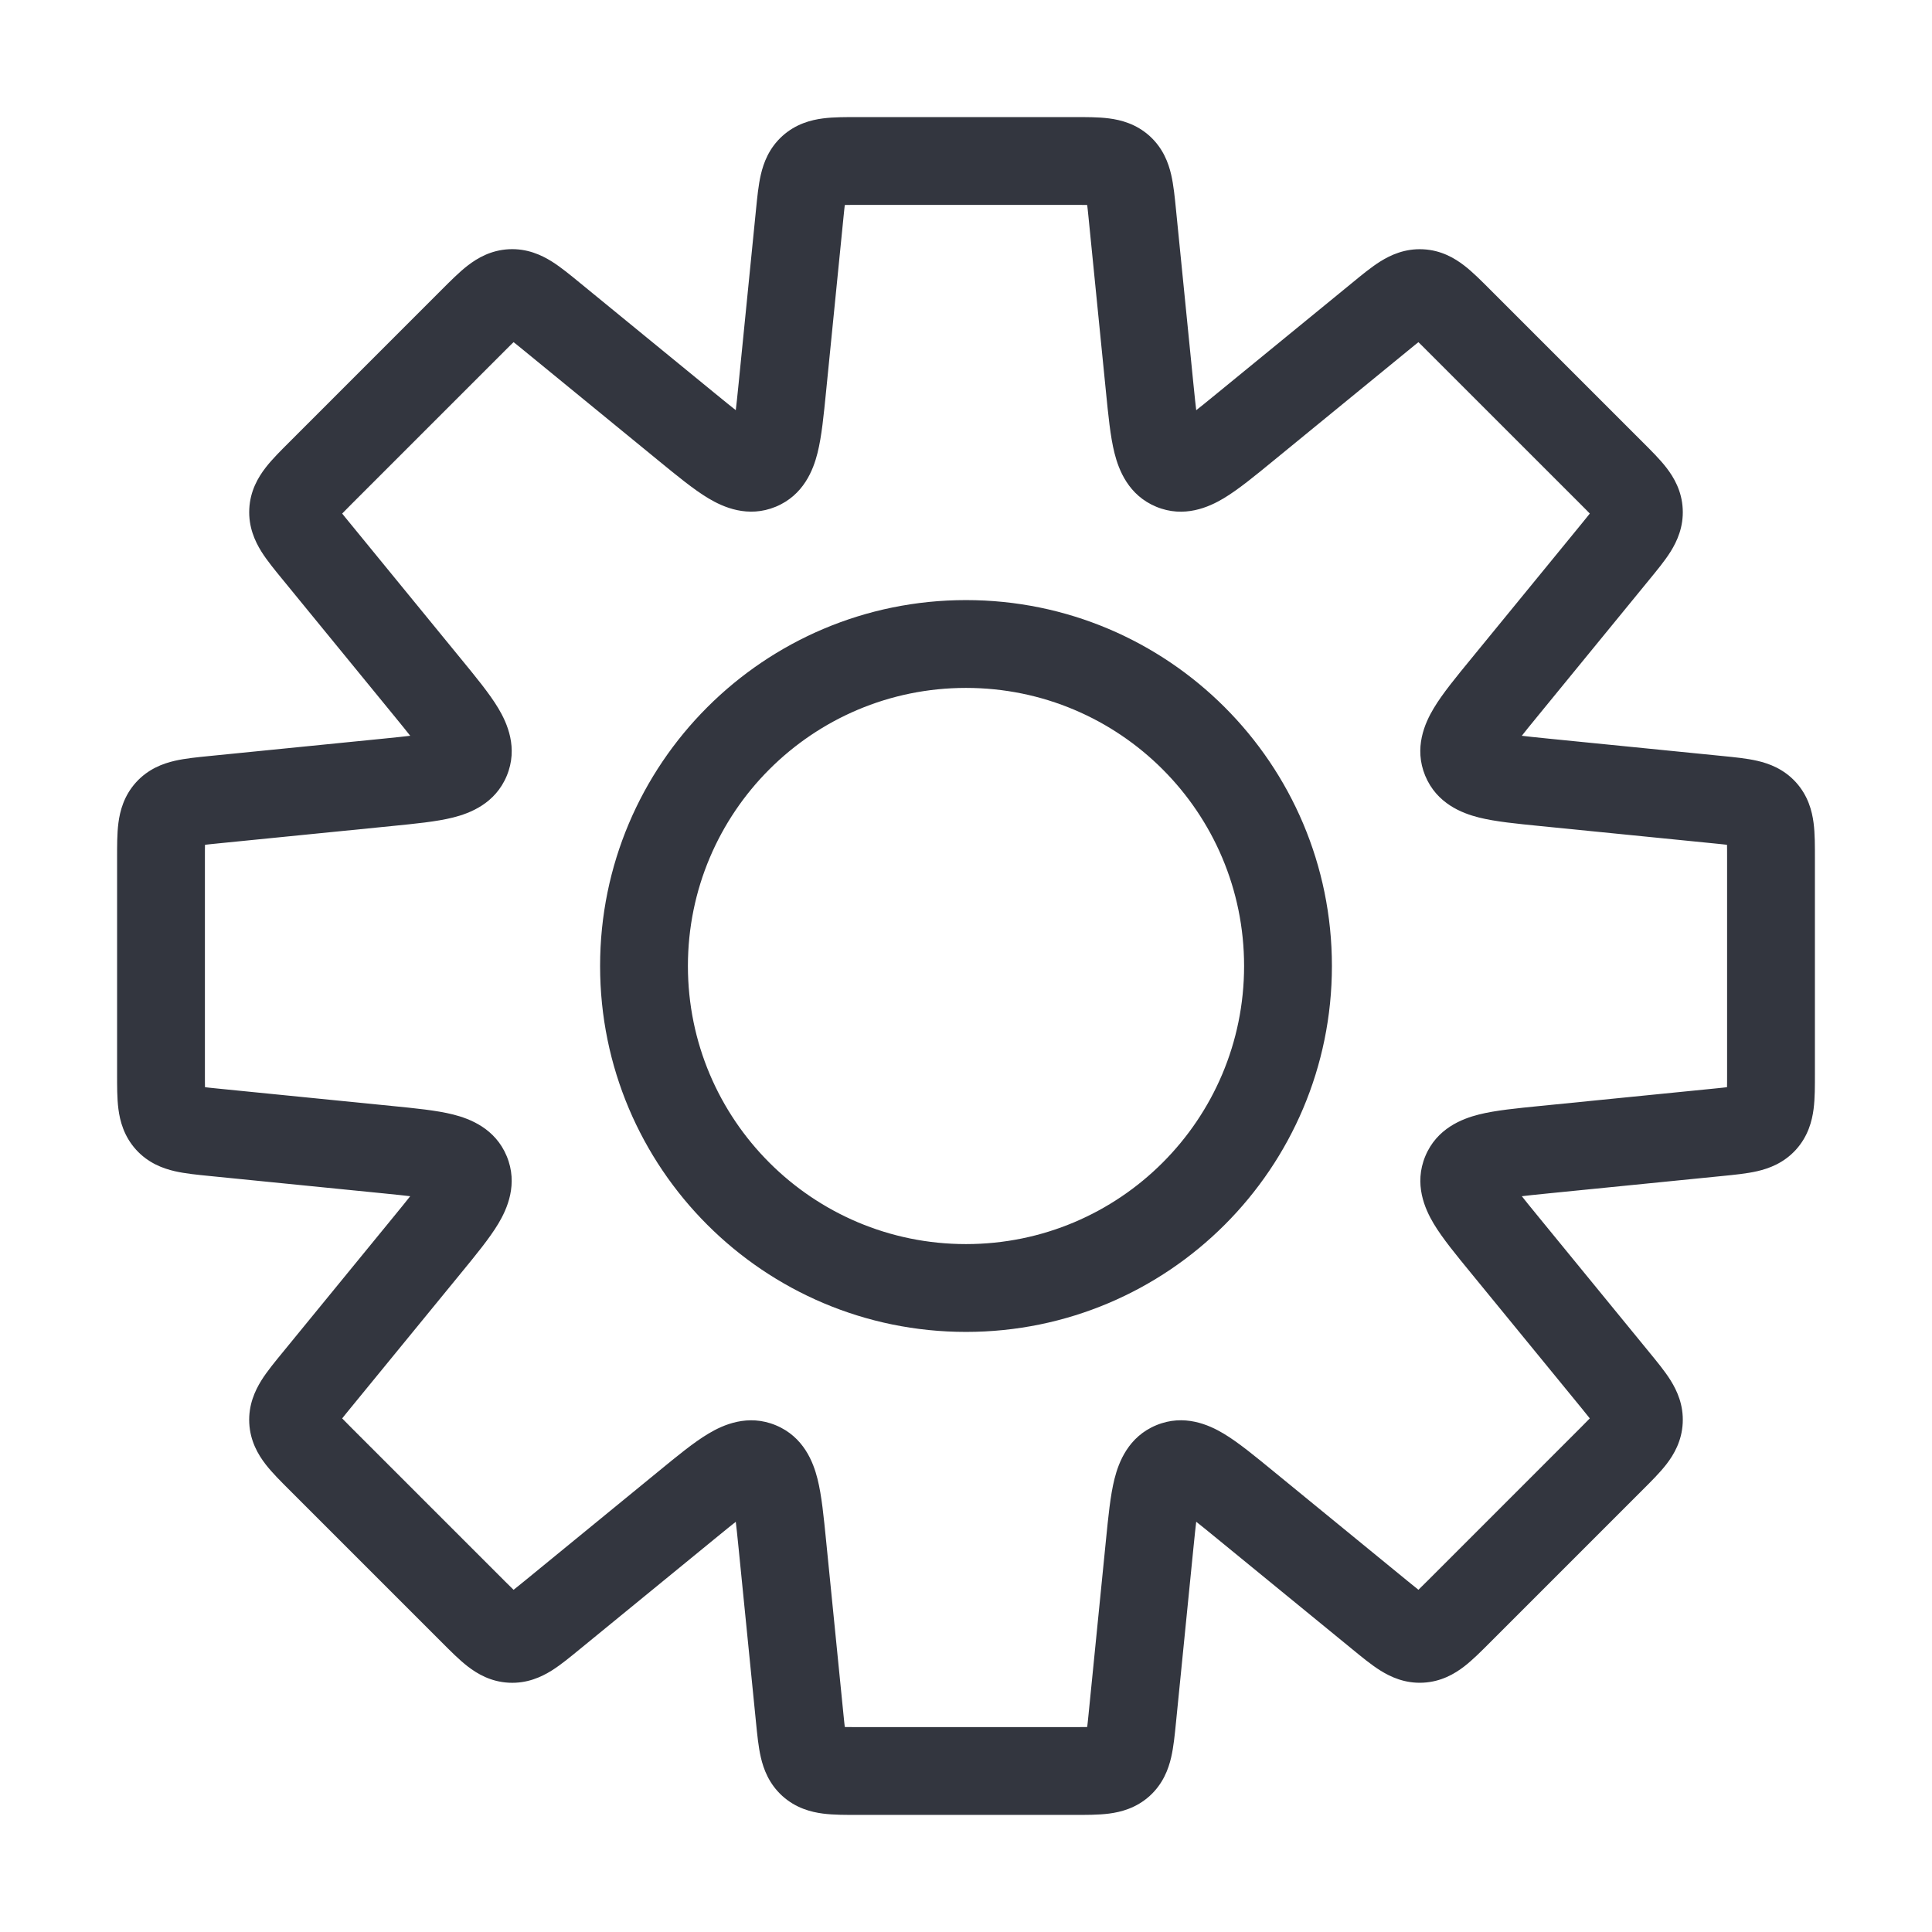 <svg width="60" height="60" viewBox="0 0 66 66" fill="none" xmlns="http://www.w3.org/2000/svg">
<path d="M38.68 7.301L40.173 7.152L40.173 7.152L38.68 7.301ZM39.275 13.246L37.782 13.395L37.782 13.395L39.275 13.246ZM40.072 15.925L40.647 14.54L40.647 14.54L40.072 15.925ZM42.531 14.595L41.581 13.434L41.581 13.434L42.531 14.595ZM47.155 10.812L48.105 11.973L48.105 11.973L47.155 10.812ZM48.539 10.014L48.614 8.516L48.614 8.516L48.539 10.014ZM49.836 10.945L50.897 9.885L50.897 9.885L49.836 10.945ZM55.055 16.164L53.994 17.224L53.994 17.224L55.055 16.164ZM55.188 18.845L54.027 17.895L54.027 17.895L55.188 18.845ZM51.405 23.469L50.244 22.519L50.244 22.519L51.405 23.469ZM50.074 25.927L48.688 26.502L48.688 26.502L50.074 25.927ZM52.754 26.725L52.604 28.218L52.604 28.218L52.754 26.725ZM58.699 27.32L58.848 25.827L58.848 25.827L58.699 27.32ZM60.242 27.734L61.354 26.727L61.354 26.727L60.242 27.734ZM60.242 38.266L61.354 39.273L61.354 39.273L60.242 38.266ZM58.699 38.68L58.848 40.173L58.848 40.173L58.699 38.68ZM52.755 39.275L52.904 40.767L52.904 40.767L52.755 39.275ZM50.075 40.072L48.69 39.498L48.69 39.498L50.075 40.072ZM51.406 42.531L52.567 41.581L52.567 41.581L51.406 42.531ZM55.188 47.154L56.349 46.204L56.349 46.204L55.188 47.154ZM55.986 48.538L54.488 48.463L54.488 48.463L55.986 48.538ZM55.055 49.835L56.115 50.896L56.115 50.896L55.055 49.835ZM49.836 55.053L48.776 53.993L48.776 53.993L49.836 55.053ZM48.539 55.985L48.614 57.483L48.614 57.483L48.539 55.985ZM47.156 55.187L48.105 54.026L48.105 54.026L47.156 55.187ZM42.531 51.404L41.581 52.565L41.581 52.565L42.531 51.404ZM40.073 50.073L39.499 48.688L39.499 48.688L40.073 50.073ZM39.275 52.753L37.782 52.603L37.782 52.603L39.275 52.753ZM38.68 58.699L40.173 58.848L40.173 58.848L38.68 58.699ZM38.266 60.242L37.26 59.129L37.26 59.129L38.266 60.242ZM27.734 60.242L28.741 59.129L28.741 59.129L27.734 60.242ZM27.32 58.699L28.812 58.55L28.812 58.55L27.32 58.699ZM26.725 52.754L25.233 52.903L25.233 52.903L26.725 52.754ZM25.927 50.074L26.502 48.689L26.502 48.689L25.927 50.074ZM23.469 51.405L24.419 52.566L24.419 52.566L23.469 51.405ZM18.844 55.188L17.895 54.028L17.895 54.028L18.844 55.188ZM17.461 55.986L17.386 57.484L17.386 57.484L17.461 55.986ZM16.164 55.055L15.103 56.115L15.103 56.115L16.164 55.055ZM10.945 49.836L12.006 48.776L12.006 48.776L10.945 49.836ZM10.014 48.539L11.512 48.464L11.512 48.464L10.014 48.539ZM10.812 47.156L9.651 46.206L9.651 46.206L10.812 47.156ZM14.595 42.531L13.434 41.581L13.434 41.581L14.595 42.531ZM15.925 40.072L14.54 40.647L14.54 40.647L15.925 40.072ZM13.246 39.275L13.097 40.767L13.097 40.767L13.246 39.275ZM7.301 38.68L7.152 40.173L7.152 40.173L7.301 38.68ZM5.759 38.266L4.646 39.273L4.646 39.273L5.759 38.266ZM5.759 27.734L6.871 28.741L6.871 28.741L5.759 27.734ZM7.301 27.32V25.82H7.226L7.152 25.827L7.301 27.32ZM7.301 27.32V28.82H7.376L7.45 28.812L7.301 27.32ZM13.247 26.725L13.396 28.218L13.396 28.218L13.247 26.725ZM15.927 25.927L14.541 25.353L14.541 25.353L15.927 25.927ZM14.596 23.469L13.435 24.419L13.435 24.419L14.596 23.469ZM10.812 18.843L11.973 17.893L11.973 17.893L10.812 18.843ZM10.014 17.46L11.512 17.535L11.512 17.535L10.014 17.46ZM10.945 16.163L12.006 17.223L12.006 17.223L10.945 16.163ZM16.164 10.944L15.103 9.883L15.103 9.883L16.164 10.944ZM17.461 10.012L17.386 8.514L17.386 8.514L17.461 10.012ZM18.845 10.81L17.895 11.971L17.895 11.971L18.845 10.81ZM23.469 14.594L24.419 13.433L24.419 13.433L23.469 14.594ZM25.928 15.924L25.354 14.539L25.354 14.539L25.928 15.924ZM26.726 13.245L25.233 13.096L25.233 13.096L26.726 13.245ZM27.32 7.301L25.827 7.152L25.827 7.152L27.32 7.301ZM27.734 5.759L26.727 4.646L26.727 4.646L27.734 5.759ZM40.173 7.152C40.134 6.764 40.093 6.329 40.009 5.967C39.916 5.563 39.73 5.06 39.273 4.646L37.26 6.871C37.184 6.803 37.132 6.727 37.101 6.666C37.075 6.615 37.076 6.596 37.087 6.645C37.098 6.694 37.113 6.778 37.131 6.921C37.149 7.063 37.166 7.231 37.188 7.45L40.173 7.152ZM40.767 13.097L40.173 7.152L37.188 7.45L37.782 13.395L40.767 13.097ZM40.647 14.54C41.045 14.705 41.058 15.048 40.982 14.747C40.906 14.443 40.854 13.964 40.767 13.097L37.782 13.395C37.859 14.162 37.929 14.908 38.073 15.479C38.217 16.051 38.547 16.917 39.498 17.311L40.647 14.54ZM41.581 13.434C40.907 13.986 40.532 14.288 40.263 14.449C39.996 14.608 40.248 14.374 40.647 14.54L39.498 17.311C40.45 17.706 41.296 17.326 41.803 17.023C42.307 16.721 42.885 16.244 43.481 15.756L41.581 13.434ZM46.206 9.651L41.581 13.434L43.481 15.756L48.105 11.973L46.206 9.651ZM48.614 8.516C47.998 8.485 47.511 8.709 47.159 8.928C46.843 9.125 46.507 9.404 46.206 9.651L48.105 11.973C48.276 11.833 48.406 11.726 48.52 11.638C48.633 11.55 48.703 11.501 48.746 11.474C48.788 11.448 48.775 11.461 48.721 11.479C48.656 11.501 48.566 11.517 48.464 11.512L48.614 8.516ZM50.897 9.885C50.621 9.609 50.315 9.298 50.02 9.071C49.692 8.818 49.23 8.546 48.614 8.516L48.464 11.512C48.363 11.507 48.275 11.482 48.212 11.454C48.16 11.431 48.148 11.416 48.187 11.446C48.228 11.477 48.292 11.533 48.396 11.632C48.501 11.731 48.62 11.85 48.775 12.006L50.897 9.885ZM56.115 15.103L50.897 9.885L48.775 12.006L53.994 17.224L56.115 15.103ZM57.484 17.386C57.454 16.77 57.182 16.308 56.929 15.98C56.702 15.685 56.391 15.379 56.115 15.103L53.994 17.224C54.15 17.38 54.269 17.499 54.368 17.604C54.467 17.708 54.523 17.772 54.554 17.813C54.584 17.852 54.569 17.84 54.546 17.788C54.518 17.725 54.493 17.637 54.488 17.536L57.484 17.386ZM56.349 19.794C56.596 19.492 56.875 19.157 57.072 18.841C57.291 18.489 57.515 18.002 57.484 17.386L54.488 17.536C54.483 17.434 54.499 17.344 54.521 17.279C54.538 17.225 54.552 17.212 54.526 17.254C54.499 17.297 54.45 17.366 54.362 17.48C54.273 17.594 54.167 17.724 54.027 17.895L56.349 19.794ZM52.566 24.419L56.349 19.794L54.027 17.895L50.244 22.519L52.566 24.419ZM51.46 25.354C51.626 25.753 51.392 26.004 51.551 25.737C51.712 25.468 52.014 25.093 52.566 24.419L50.244 22.519C49.756 23.115 49.278 23.693 48.977 24.198C48.673 24.704 48.294 25.55 48.688 26.502L51.46 25.354ZM52.903 25.233C52.035 25.146 51.557 25.094 51.253 25.018C50.952 24.942 51.295 24.954 51.46 25.354L48.688 26.502C49.083 27.453 49.949 27.783 50.521 27.927C51.092 28.071 51.838 28.141 52.604 28.218L52.903 25.233ZM58.848 25.827L52.903 25.233L52.604 28.218L58.55 28.812L58.848 25.827ZM61.354 26.727C60.94 26.27 60.437 26.084 60.033 25.991C59.671 25.907 59.236 25.866 58.848 25.827L58.55 28.812C58.769 28.834 58.937 28.851 59.079 28.869C59.222 28.887 59.306 28.902 59.355 28.913C59.404 28.924 59.385 28.925 59.334 28.899C59.273 28.868 59.197 28.816 59.129 28.741L61.354 26.727ZM62 29.31C62 28.92 62.003 28.484 61.955 28.115C61.902 27.703 61.767 27.185 61.354 26.727L59.129 28.741C59.061 28.665 59.017 28.585 58.992 28.521C58.971 28.468 58.974 28.449 58.98 28.498C58.986 28.549 58.993 28.633 58.996 28.778C59 28.921 59 29.09 59 29.31H62ZM62 36.69V29.31H59V36.69H62ZM61.354 39.273C61.767 38.815 61.902 38.297 61.955 37.885C62.003 37.516 62 37.08 62 36.69H59C59 36.91 59 37.079 58.996 37.222C58.993 37.367 58.986 37.451 58.98 37.502C58.974 37.551 58.971 37.532 58.992 37.479C59.017 37.415 59.061 37.335 59.129 37.26L61.354 39.273ZM58.848 40.173C59.236 40.134 59.671 40.093 60.033 40.009C60.437 39.916 60.94 39.73 61.354 39.273L59.129 37.26C59.197 37.184 59.273 37.132 59.334 37.101C59.385 37.075 59.404 37.076 59.355 37.087C59.306 37.098 59.222 37.113 59.079 37.131C58.937 37.149 58.769 37.166 58.55 37.188L58.848 40.173ZM52.904 40.767L58.848 40.173L58.55 37.188L52.605 37.782L52.904 40.767ZM51.461 40.646C51.296 41.045 50.953 41.058 51.254 40.982C51.558 40.906 52.036 40.854 52.904 40.767L52.605 37.782C51.839 37.859 51.093 37.929 50.522 38.073C49.95 38.217 49.084 38.547 48.69 39.498L51.461 40.646ZM52.567 41.581C52.015 40.907 51.713 40.531 51.552 40.263C51.393 39.996 51.627 40.247 51.461 40.646L48.69 39.498C48.295 40.45 48.675 41.296 48.977 41.802C49.279 42.307 49.757 42.885 50.245 43.481L52.567 41.581ZM56.349 46.204L52.567 41.581L50.245 43.481L54.028 48.104L56.349 46.204ZM57.484 48.612C57.515 47.996 57.291 47.51 57.072 47.158C56.875 46.842 56.596 46.506 56.349 46.204L54.028 48.104C54.167 48.275 54.273 48.405 54.362 48.519C54.45 48.632 54.499 48.702 54.526 48.745C54.552 48.787 54.539 48.774 54.521 48.72C54.499 48.655 54.483 48.564 54.488 48.463L57.484 48.612ZM56.115 50.896C56.391 50.62 56.702 50.313 56.929 50.019C57.182 49.691 57.454 49.228 57.484 48.612L54.488 48.463C54.493 48.362 54.519 48.273 54.546 48.211C54.569 48.159 54.584 48.147 54.554 48.186C54.523 48.227 54.468 48.291 54.368 48.395C54.269 48.499 54.15 48.618 53.994 48.774L56.115 50.896ZM50.897 56.114L56.115 50.896L53.994 48.774L48.776 53.993L50.897 56.114ZM48.614 57.483C49.23 57.452 49.692 57.181 50.02 56.928C50.315 56.7 50.621 56.39 50.897 56.114L48.776 53.993C48.62 54.149 48.501 54.268 48.397 54.367C48.292 54.466 48.228 54.521 48.187 54.553C48.148 54.583 48.16 54.568 48.212 54.545C48.275 54.517 48.363 54.492 48.464 54.487L48.614 57.483ZM46.206 56.348C46.508 56.595 46.843 56.874 47.159 57.07C47.511 57.29 47.998 57.514 48.614 57.483L48.464 54.487C48.566 54.482 48.656 54.498 48.721 54.52C48.775 54.537 48.788 54.551 48.746 54.525C48.703 54.498 48.634 54.449 48.52 54.361C48.406 54.272 48.276 54.166 48.105 54.026L46.206 56.348ZM41.581 52.565L46.206 56.348L48.105 54.026L43.481 50.243L41.581 52.565ZM40.647 51.459C40.248 51.624 39.996 51.391 40.263 51.55C40.532 51.711 40.907 52.013 41.581 52.565L43.481 50.243C42.885 49.755 42.307 49.277 41.803 48.975C41.296 48.672 40.45 48.293 39.499 48.688L40.647 51.459ZM40.767 52.902C40.854 52.034 40.906 51.556 40.982 51.252C41.058 50.951 41.046 51.294 40.647 51.459L39.499 48.688C38.547 49.082 38.217 49.948 38.073 50.52C37.929 51.091 37.859 51.837 37.782 52.603L40.767 52.902ZM40.173 58.848L40.767 52.902L37.782 52.603L37.188 58.55L40.173 58.848ZM39.273 61.354C39.73 60.94 39.916 60.437 40.009 60.033C40.093 59.671 40.134 59.236 40.173 58.848L37.188 58.55C37.166 58.769 37.149 58.937 37.131 59.079C37.113 59.222 37.098 59.306 37.087 59.355C37.076 59.404 37.075 59.385 37.101 59.334C37.132 59.273 37.184 59.197 37.26 59.129L39.273 61.354ZM36.69 62C37.08 62 37.516 62.003 37.885 61.955C38.297 61.902 38.815 61.767 39.273 61.354L37.26 59.129C37.335 59.061 37.415 59.017 37.479 58.992C37.532 58.971 37.551 58.974 37.502 58.98C37.451 58.986 37.367 58.993 37.222 58.996C37.079 59 36.91 59 36.69 59V62ZM29.31 62H36.69V59H29.31V62ZM26.727 61.354C27.185 61.767 27.703 61.902 28.115 61.955C28.484 62.003 28.92 62 29.31 62V59C29.09 59 28.921 59 28.778 58.996C28.633 58.993 28.549 58.986 28.498 58.98C28.449 58.974 28.468 58.971 28.521 58.992C28.585 59.017 28.665 59.061 28.741 59.129L26.727 61.354ZM25.827 58.848C25.866 59.236 25.907 59.671 25.991 60.033C26.084 60.437 26.27 60.94 26.727 61.354L28.741 59.129C28.816 59.197 28.868 59.273 28.899 59.334C28.925 59.385 28.924 59.404 28.913 59.355C28.902 59.306 28.887 59.222 28.869 59.079C28.851 58.937 28.834 58.769 28.812 58.55L25.827 58.848ZM25.233 52.903L25.827 58.848L28.812 58.55L28.218 52.604L25.233 52.903ZM25.354 51.46C24.954 51.295 24.942 50.952 25.018 51.253C25.094 51.557 25.146 52.035 25.233 52.903L28.218 52.604C28.141 51.838 28.071 51.092 27.927 50.521C27.783 49.949 27.453 49.083 26.502 48.689L25.354 51.46ZM24.419 52.566C25.093 52.014 25.468 51.712 25.737 51.551C26.004 51.392 25.753 51.626 25.354 51.46L26.502 48.689C25.55 48.294 24.704 48.673 24.198 48.977C23.693 49.278 23.115 49.756 22.519 50.244L24.419 52.566ZM19.794 56.349L24.419 52.566L22.519 50.244L17.895 54.028L19.794 56.349ZM17.386 57.484C18.002 57.515 18.489 57.291 18.841 57.072C19.157 56.875 19.492 56.596 19.794 56.349L17.895 54.028C17.724 54.167 17.594 54.273 17.48 54.362C17.366 54.45 17.297 54.499 17.254 54.526C17.211 54.552 17.225 54.539 17.279 54.521C17.344 54.499 17.434 54.483 17.536 54.488L17.386 57.484ZM15.103 56.115C15.379 56.391 15.685 56.702 15.98 56.929C16.308 57.182 16.77 57.454 17.386 57.484L17.536 54.488C17.637 54.493 17.725 54.519 17.788 54.546C17.84 54.569 17.852 54.584 17.812 54.554C17.772 54.523 17.708 54.468 17.603 54.368C17.499 54.269 17.38 54.15 17.224 53.994L15.103 56.115ZM9.885 50.897L15.103 56.115L17.224 53.994L12.006 48.776L9.885 50.897ZM8.515 48.614C8.546 49.23 8.818 49.692 9.071 50.02C9.298 50.315 9.609 50.621 9.885 50.897L12.006 48.776C11.85 48.62 11.731 48.501 11.632 48.397C11.532 48.292 11.477 48.228 11.446 48.187C11.416 48.148 11.431 48.16 11.454 48.212C11.481 48.275 11.507 48.363 11.512 48.464L8.515 48.614ZM9.651 46.206C9.404 46.508 9.125 46.843 8.928 47.159C8.709 47.511 8.485 47.998 8.515 48.614L11.512 48.464C11.517 48.566 11.5 48.656 11.479 48.721C11.461 48.775 11.448 48.788 11.474 48.746C11.501 48.703 11.55 48.634 11.638 48.52C11.726 48.406 11.833 48.276 11.972 48.105L9.651 46.206ZM13.434 41.581L9.651 46.206L11.972 48.105L15.756 43.481L13.434 41.581ZM14.54 40.647C14.374 40.248 14.608 39.996 14.449 40.263C14.288 40.532 13.986 40.907 13.434 41.581L15.756 43.481C16.244 42.885 16.721 42.307 17.023 41.803C17.326 41.296 17.706 40.45 17.311 39.498L14.54 40.647ZM13.097 40.767C13.964 40.854 14.443 40.906 14.747 40.982C15.048 41.058 14.705 41.045 14.54 40.647L17.311 39.498C16.917 38.547 16.051 38.217 15.479 38.073C14.908 37.929 14.162 37.859 13.395 37.782L13.097 40.767ZM7.152 40.173L13.097 40.767L13.395 37.782L7.45 37.188L7.152 40.173ZM4.646 39.273C5.06 39.73 5.563 39.916 5.967 40.009C6.329 40.093 6.764 40.134 7.152 40.173L7.45 37.188C7.231 37.166 7.063 37.149 6.921 37.131C6.778 37.113 6.694 37.098 6.645 37.087C6.596 37.076 6.615 37.075 6.666 37.101C6.727 37.132 6.803 37.184 6.871 37.26L4.646 39.273ZM4 36.69C4 37.08 3.997 37.516 4.045 37.885C4.098 38.297 4.233 38.815 4.646 39.273L6.871 37.26C6.939 37.335 6.983 37.415 7.008 37.479C7.029 37.532 7.026 37.551 7.02 37.502C7.013 37.451 7.007 37.367 7.004 37.222C7 37.079 7 36.91 7 36.69H4ZM4 29.31V36.69H7V29.31H4ZM4.646 26.727C4.233 27.185 4.098 27.703 4.045 28.115C3.997 28.484 4 28.92 4 29.31H7C7 29.09 7 28.921 7.004 28.778C7.007 28.633 7.013 28.549 7.02 28.498C7.026 28.449 7.029 28.468 7.008 28.521C6.983 28.585 6.939 28.665 6.871 28.741L4.646 26.727ZM7.152 25.827C6.764 25.866 6.329 25.907 5.967 25.991C5.563 26.084 5.06 26.27 4.646 26.727L6.871 28.741C6.803 28.816 6.727 28.868 6.666 28.899C6.615 28.925 6.596 28.924 6.645 28.913C6.694 28.902 6.778 28.887 6.921 28.869C7.063 28.851 7.231 28.834 7.45 28.812L7.152 25.827ZM7.301 25.82H7.301V28.82H7.301V25.82ZM13.098 25.233L7.152 25.827L7.45 28.812L13.396 28.218L13.098 25.233ZM14.541 25.353C14.706 24.954 15.049 24.942 14.748 25.018C14.444 25.094 13.965 25.146 13.098 25.233L13.396 28.218C14.162 28.141 14.909 28.071 15.479 27.927C16.052 27.783 16.918 27.453 17.312 26.502L14.541 25.353ZM13.435 24.419C13.987 25.093 14.289 25.468 14.45 25.737C14.609 26.004 14.375 25.752 14.541 25.353L17.312 26.502C17.707 25.55 17.327 24.704 17.024 24.197C16.723 23.693 16.245 23.115 15.757 22.519L13.435 24.419ZM9.651 19.793L13.435 24.419L15.757 22.519L11.973 17.893L9.651 19.793ZM8.516 17.385C8.485 18.001 8.709 18.488 8.928 18.84C9.125 19.155 9.404 19.491 9.651 19.793L11.973 17.893C11.833 17.723 11.726 17.593 11.638 17.479C11.55 17.365 11.501 17.296 11.474 17.253C11.448 17.21 11.461 17.224 11.479 17.278C11.501 17.343 11.517 17.433 11.512 17.535L8.516 17.385ZM9.885 15.102C9.609 15.378 9.298 15.684 9.071 15.979C8.818 16.307 8.546 16.769 8.516 17.385L11.512 17.535C11.507 17.636 11.482 17.724 11.454 17.787C11.431 17.839 11.416 17.851 11.446 17.811C11.477 17.771 11.533 17.707 11.632 17.602C11.731 17.498 11.85 17.379 12.006 17.223L9.885 15.102ZM15.103 9.883L9.885 15.102L12.006 17.223L17.224 12.005L15.103 9.883ZM17.386 8.514C16.77 8.545 16.308 8.817 15.98 9.07C15.685 9.297 15.379 9.608 15.103 9.883L17.224 12.005C17.38 11.849 17.499 11.73 17.604 11.631C17.708 11.531 17.772 11.476 17.813 11.445C17.852 11.415 17.84 11.43 17.788 11.453C17.725 11.48 17.637 11.506 17.536 11.511L17.386 8.514ZM19.794 9.649C19.492 9.402 19.157 9.124 18.841 8.927C18.489 8.708 18.002 8.484 17.386 8.514L17.536 11.511C17.434 11.516 17.344 11.499 17.279 11.478C17.225 11.46 17.212 11.447 17.254 11.473C17.297 11.5 17.366 11.548 17.48 11.637C17.594 11.725 17.724 11.832 17.895 11.971L19.794 9.649ZM24.419 13.433L19.794 9.649L17.895 11.971L22.519 15.755L24.419 13.433ZM25.354 14.539C25.753 14.373 26.004 14.607 25.737 14.447C25.469 14.287 25.093 13.985 24.419 13.433L22.519 15.755C23.115 16.242 23.693 16.72 24.198 17.022C24.704 17.325 25.55 17.704 26.502 17.31L25.354 14.539ZM25.233 13.096C25.146 13.963 25.094 14.442 25.018 14.745C24.942 15.047 24.955 14.704 25.354 14.539L26.502 17.31C27.453 16.916 27.783 16.05 27.927 15.477C28.071 14.907 28.141 14.16 28.218 13.394L25.233 13.096ZM25.827 7.152L25.233 13.096L28.218 13.394L28.812 7.45L25.827 7.152ZM26.727 4.646C26.27 5.06 26.084 5.563 25.991 5.967C25.907 6.329 25.866 6.764 25.827 7.152L28.812 7.45C28.834 7.231 28.851 7.063 28.869 6.921C28.887 6.778 28.902 6.694 28.913 6.645C28.924 6.596 28.925 6.615 28.899 6.666C28.868 6.727 28.816 6.803 28.741 6.871L26.727 4.646ZM29.31 4C28.92 4 28.484 3.997 28.115 4.045C27.703 4.098 27.185 4.233 26.727 4.646L28.741 6.871C28.665 6.939 28.585 6.983 28.521 7.008C28.468 7.029 28.449 7.026 28.498 7.02C28.549 7.013 28.633 7.007 28.778 7.004C28.921 7 29.09 7 29.31 7V4ZM36.69 4H29.31V7H36.69V4ZM39.273 4.646C38.815 4.233 38.297 4.098 37.885 4.045C37.516 3.997 37.08 4 36.69 4V7C36.91 7 37.079 7 37.222 7.004C37.367 7.007 37.451 7.013 37.502 7.02C37.551 7.026 37.532 7.029 37.479 7.008C37.415 6.983 37.335 6.939 37.26 6.871L39.273 4.646ZM42.5 33C42.5 38.247 38.247 42.5 33 42.5V45.5C39.904 45.5 45.5 39.904 45.5 33H42.5ZM33 23.5C38.247 23.5 42.5 27.753 42.5 33H45.5C45.5 26.096 39.904 20.5 33 20.5V23.5ZM23.5 33C23.5 27.753 27.753 23.5 33 23.5V20.5C26.096 20.5 20.5 26.096 20.5 33H23.5ZM33 42.5C27.753 42.5 23.5 38.247 23.5 33H20.5C20.5 39.904 26.096 45.5 33 45.5V42.5Z" fill="#33363F"/>
</svg>
